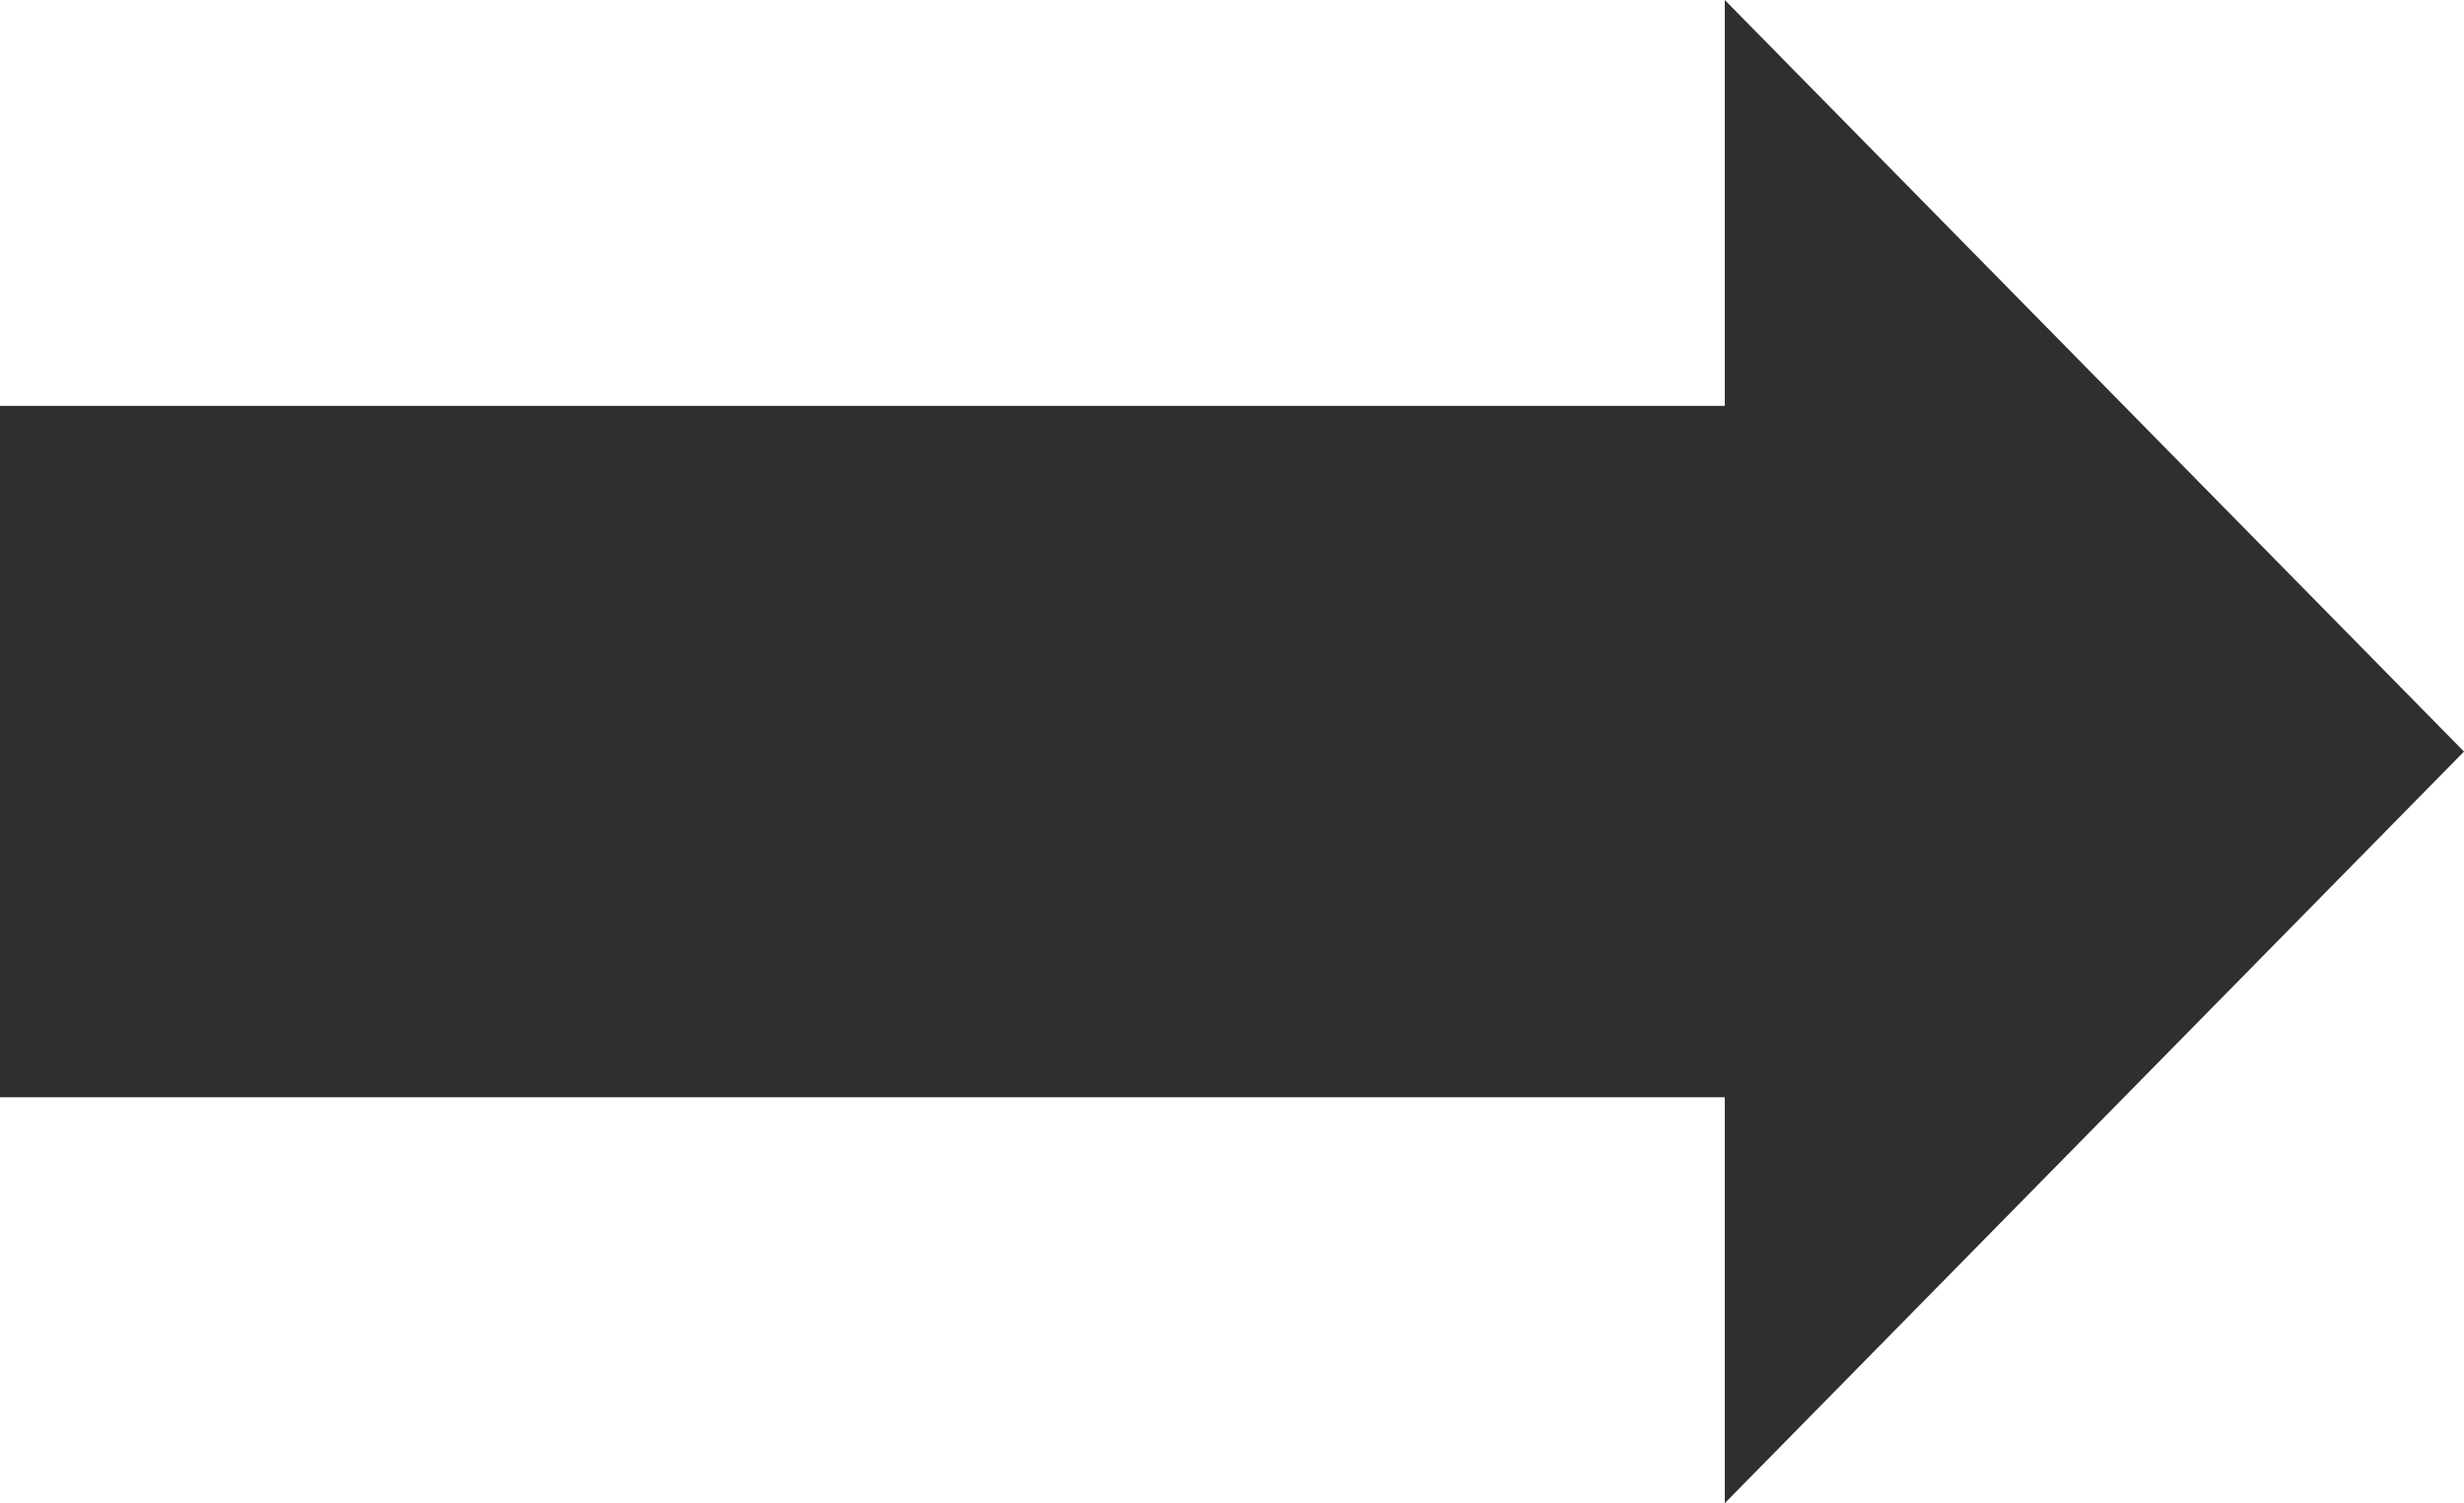 ﻿<?xml version="1.0" encoding="utf-8"?>
<svg version="1.1" xmlns:xlink="http://www.w3.org/1999/xlink" width="159px" height="97px" xmlns="http://www.w3.org/2000/svg">
  <g transform="matrix(1 0 0 1 -813 -1682 )">
    <path d="M 924.3 1779  L 972 1730.5  L 924.3 1682  L 924.3 1708.19  L 813 1708.19  L 813 1752.81  L 924.3 1752.81  L 924.3 1779  Z " fill-rule="nonzero" fill="#2f2f2f" stroke="none" />
  </g>
</svg>